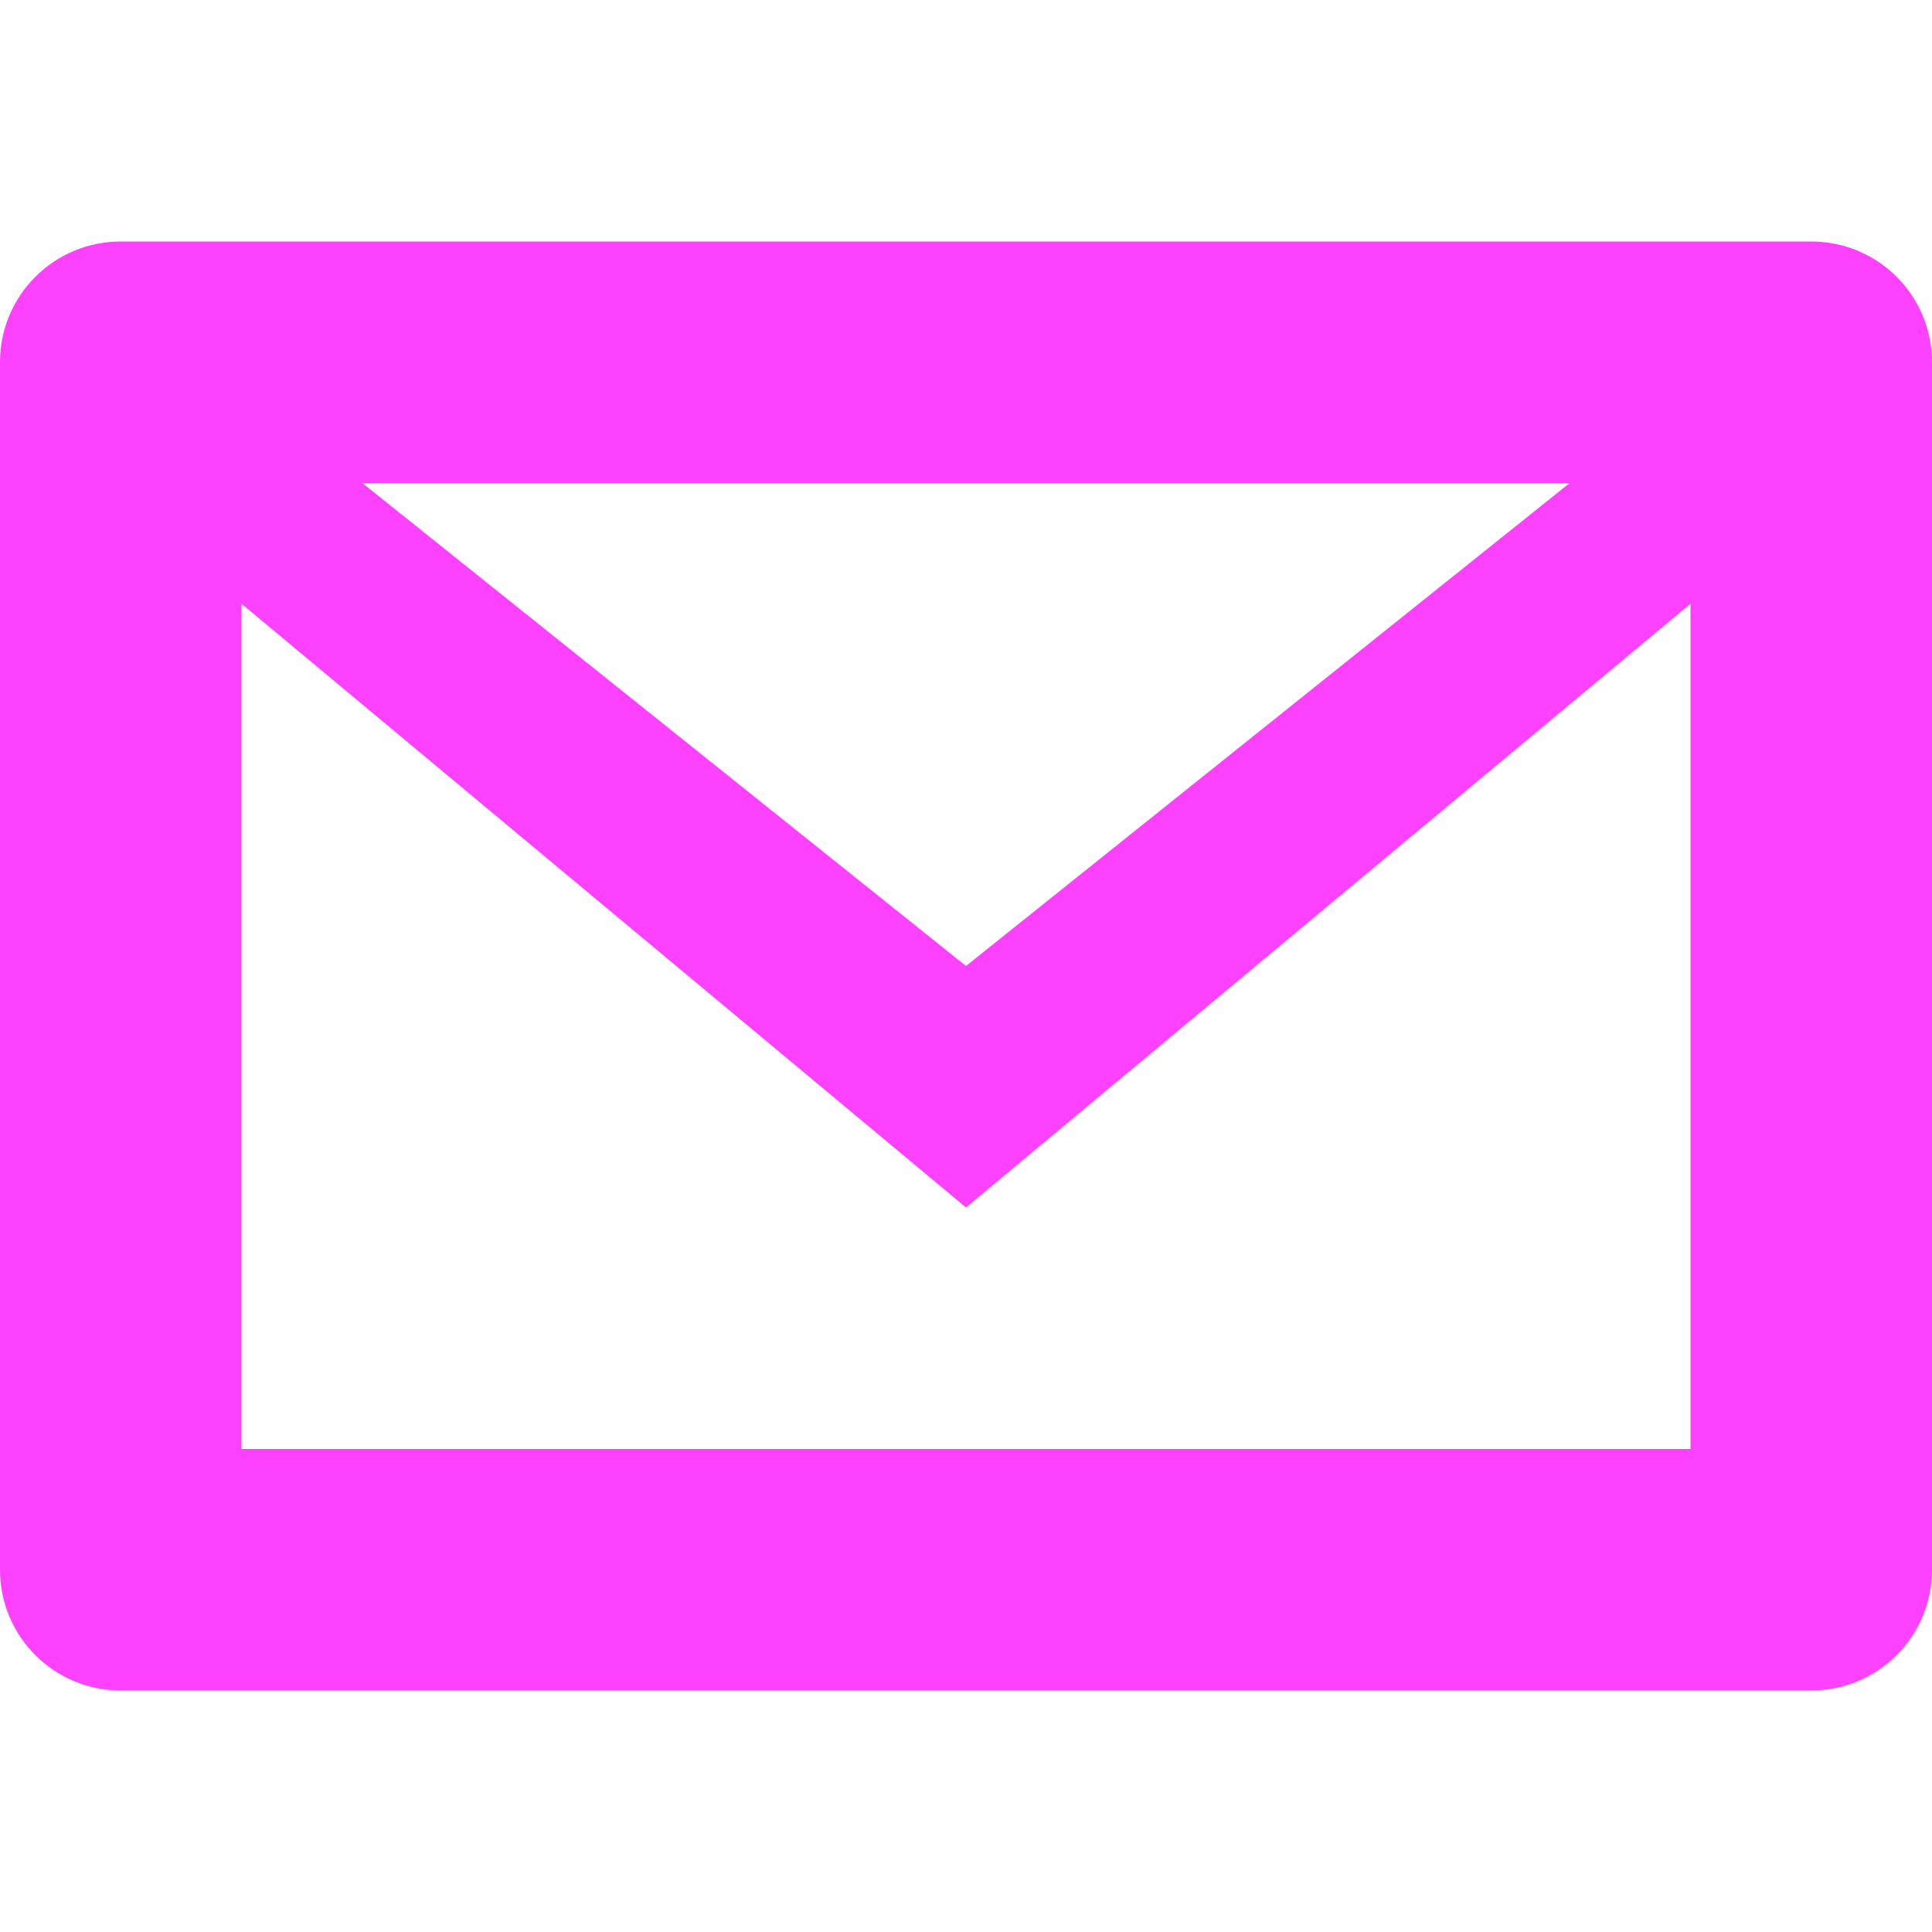 <?xml version="1.0" encoding="utf-8"?>
<!-- Generator: Adobe Illustrator 19.0.0, SVG Export Plug-In . SVG Version: 6.00 Build 0)  -->
<svg version="1.1" id="Layer_1" xmlns="http://www.w3.org/2000/svg" xmlns:xlink="http://www.w3.org/1999/xlink" x="0px" y="0px"
	 viewBox="155 -156 512 512" style="enable-background:new 155 -156 512 512;" xml:space="preserve">
<style type="text/css">
	.st0{fill:#FE41FF;}
</style>
<path class="st0" d="M635-92H187c-17.7,0-32,14.3-32,32v320c0,17.7,14.3,32,32,32h448c17.7,0,32-14.3,32-32V-60
	C667-77.7,652.7-92,635-92z M571-28L411,100L251-28H571z M603,228H219V4l192,160L603,4V228z"/>
</svg>
